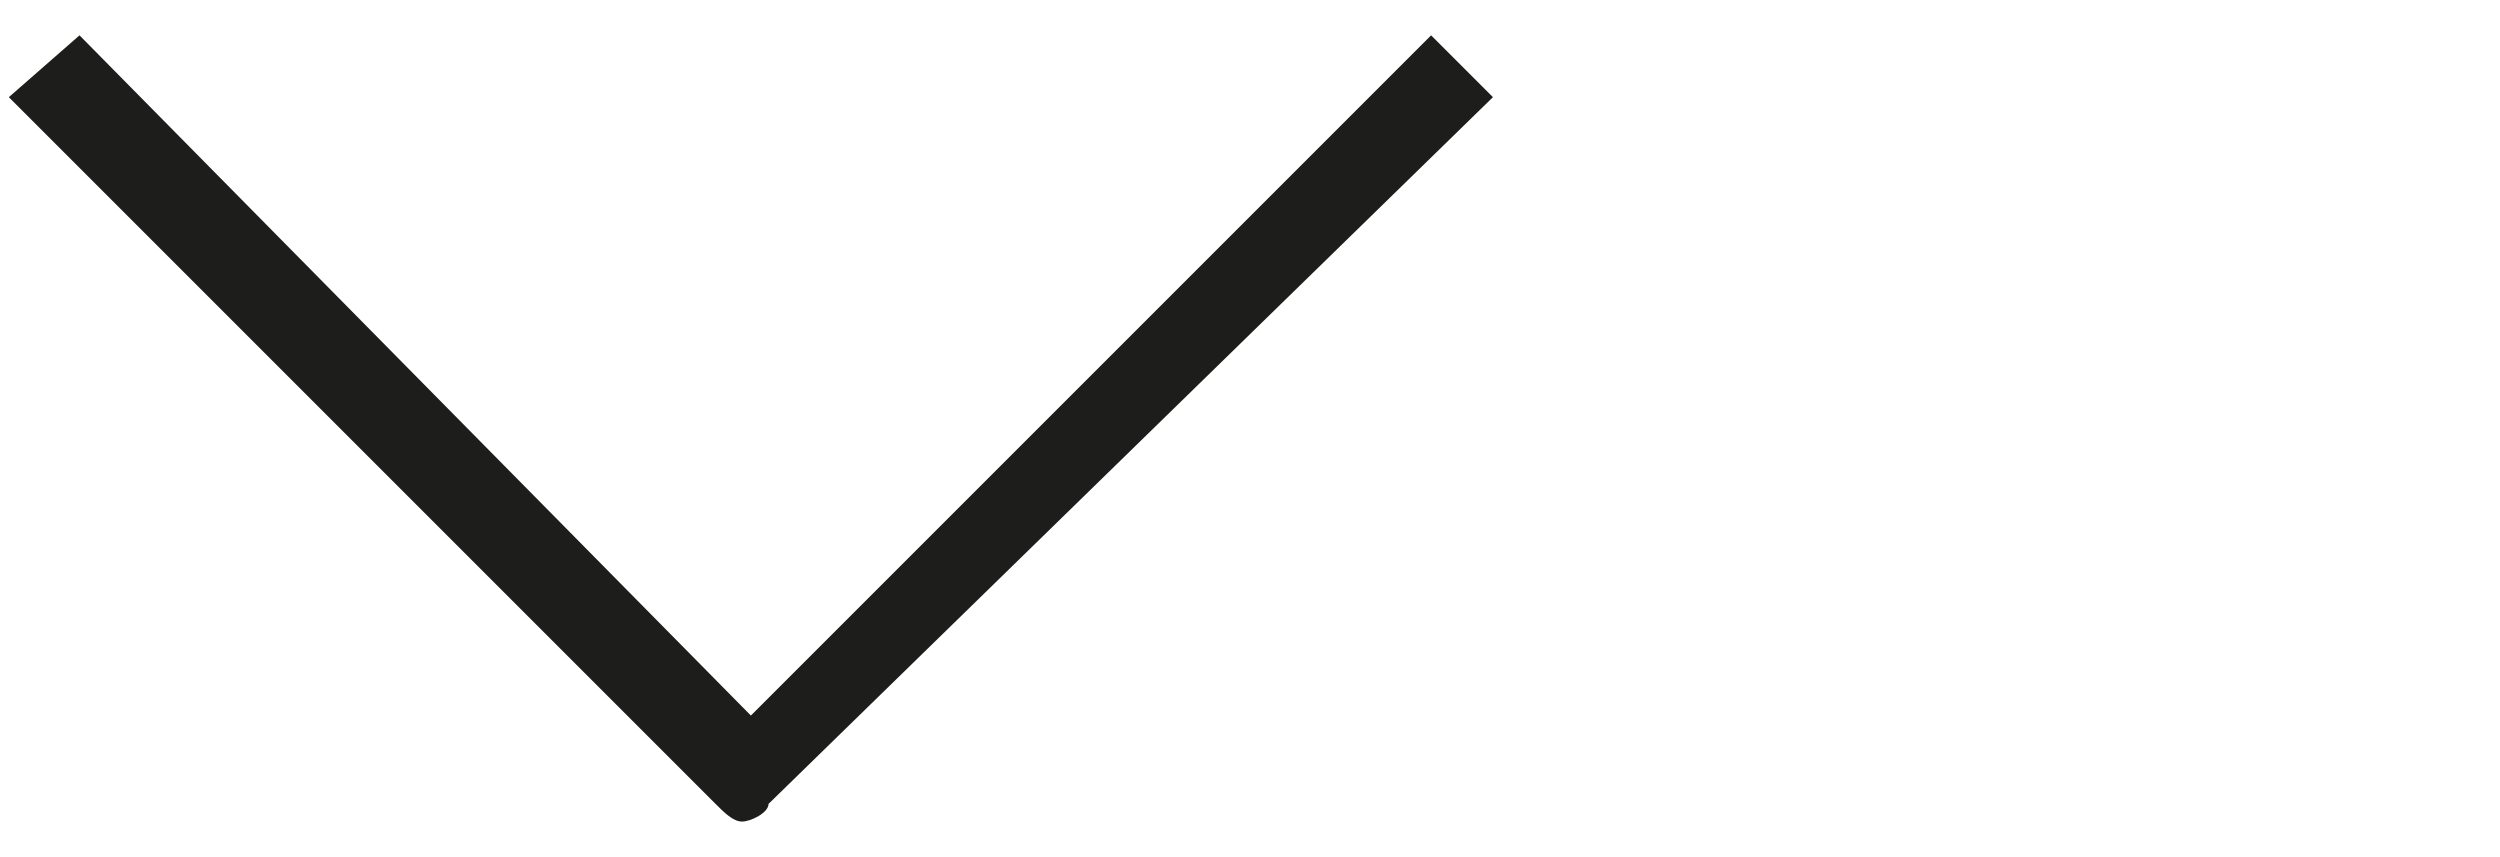 <?xml version="1.0" encoding="utf-8"?>
<!-- Generator: Adobe Illustrator 22.1.0, SVG Export Plug-In . SVG Version: 6.00 Build 0)  -->
<svg version="1.1" id="Capa_1" xmlns="http://www.w3.org/2000/svg" xmlns:xlink="http://www.w3.org/1999/xlink" x="0px" y="0px"
	 viewBox="0 0 28.3 9.7" style="enable-background:new 0 0 28.3 9.7;" xml:space="preserve">
<style type="text/css">
	.st0{fill:#1D1D1B;}
</style>
<path class="st0" d="M16.9,1.1l-0.7-0.7L8.5,8.1L0.9,0.4L0.1,1.1l8,8l0,0c0.1,0.1,0.2,0.2,0.3,0.2s0.3-0.1,0.3-0.2l0,0L16.9,1.1z"/>
</svg>
